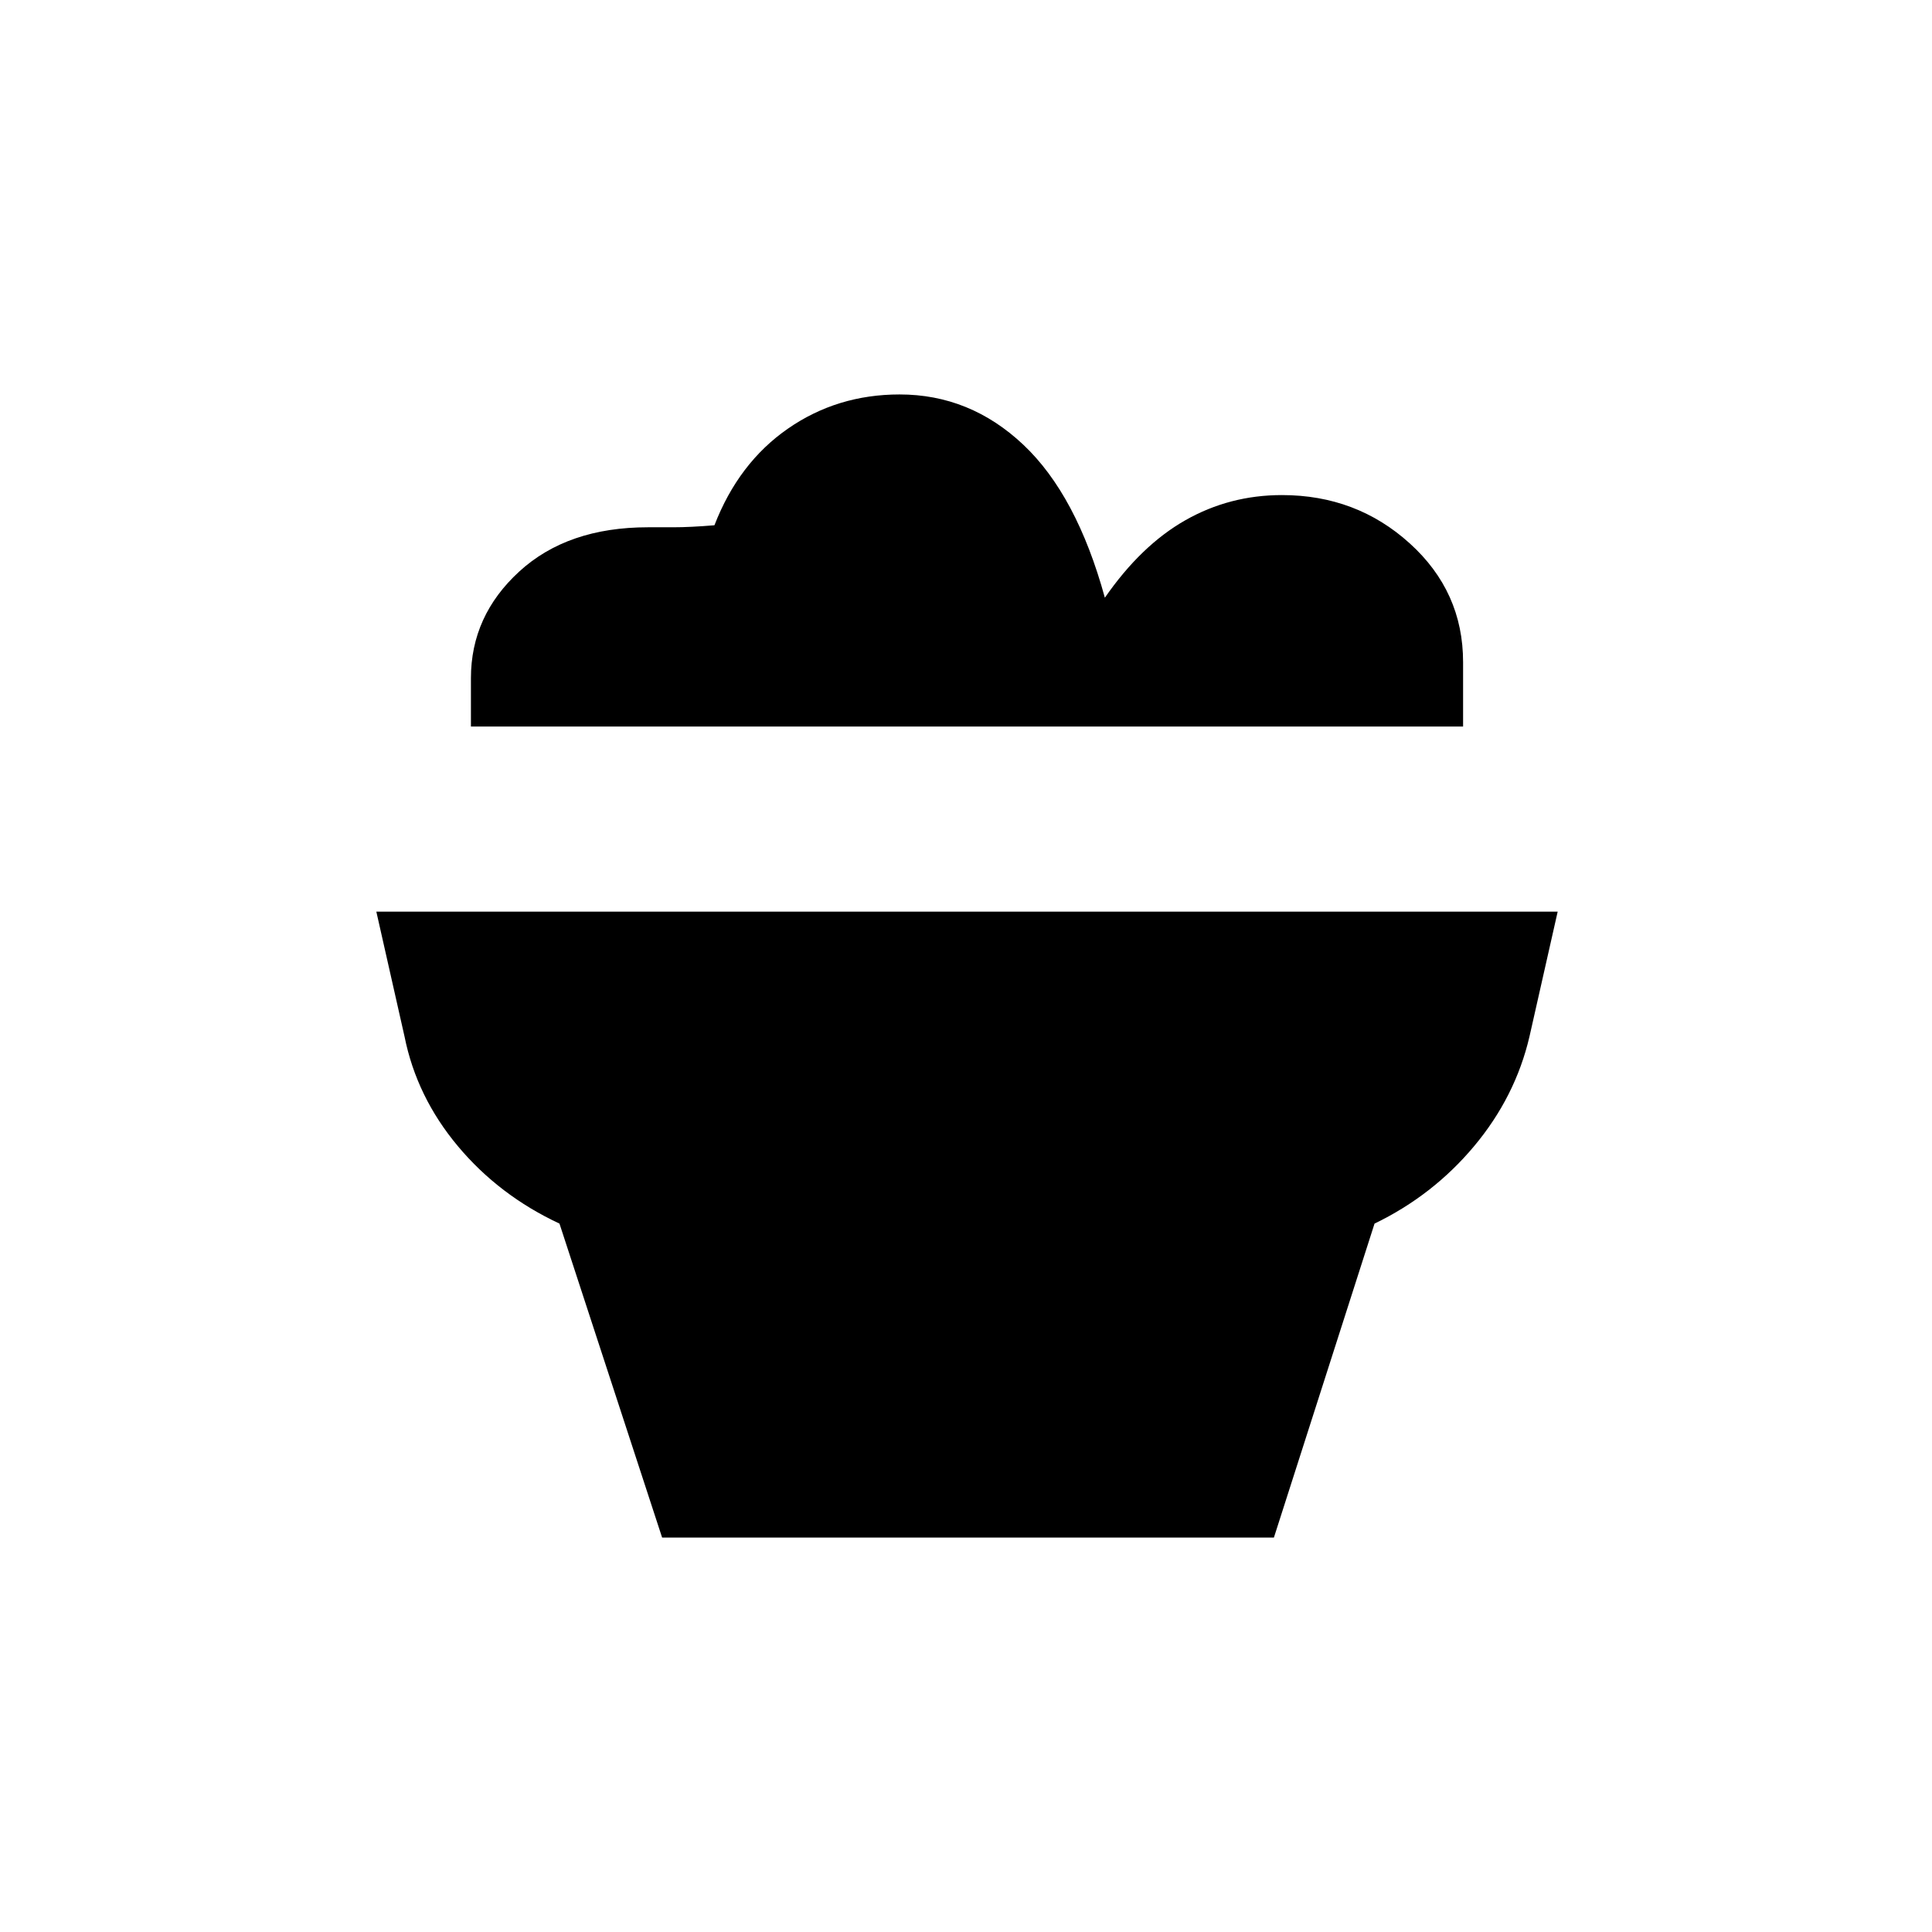 <svg xmlns="http://www.w3.org/2000/svg" height="20" viewBox="0 -960 960 960" width="20"><path d="m329-196-51-156q-30-14-50.5-38.5T201-445l-14-62h587l-14 62q-7 30-27.5 54.5T683-352l-50 156H329Zm398-403H234v-24q0-31 24-53t64-22h12.5q8.5 0 20.5-1 12-31 36.5-48t55.5-17q35 0 61.5 25t40.5 76q18-26 40-38.5t48-12.5q37 0 63.5 24t26.5 59v32Z"/></svg>